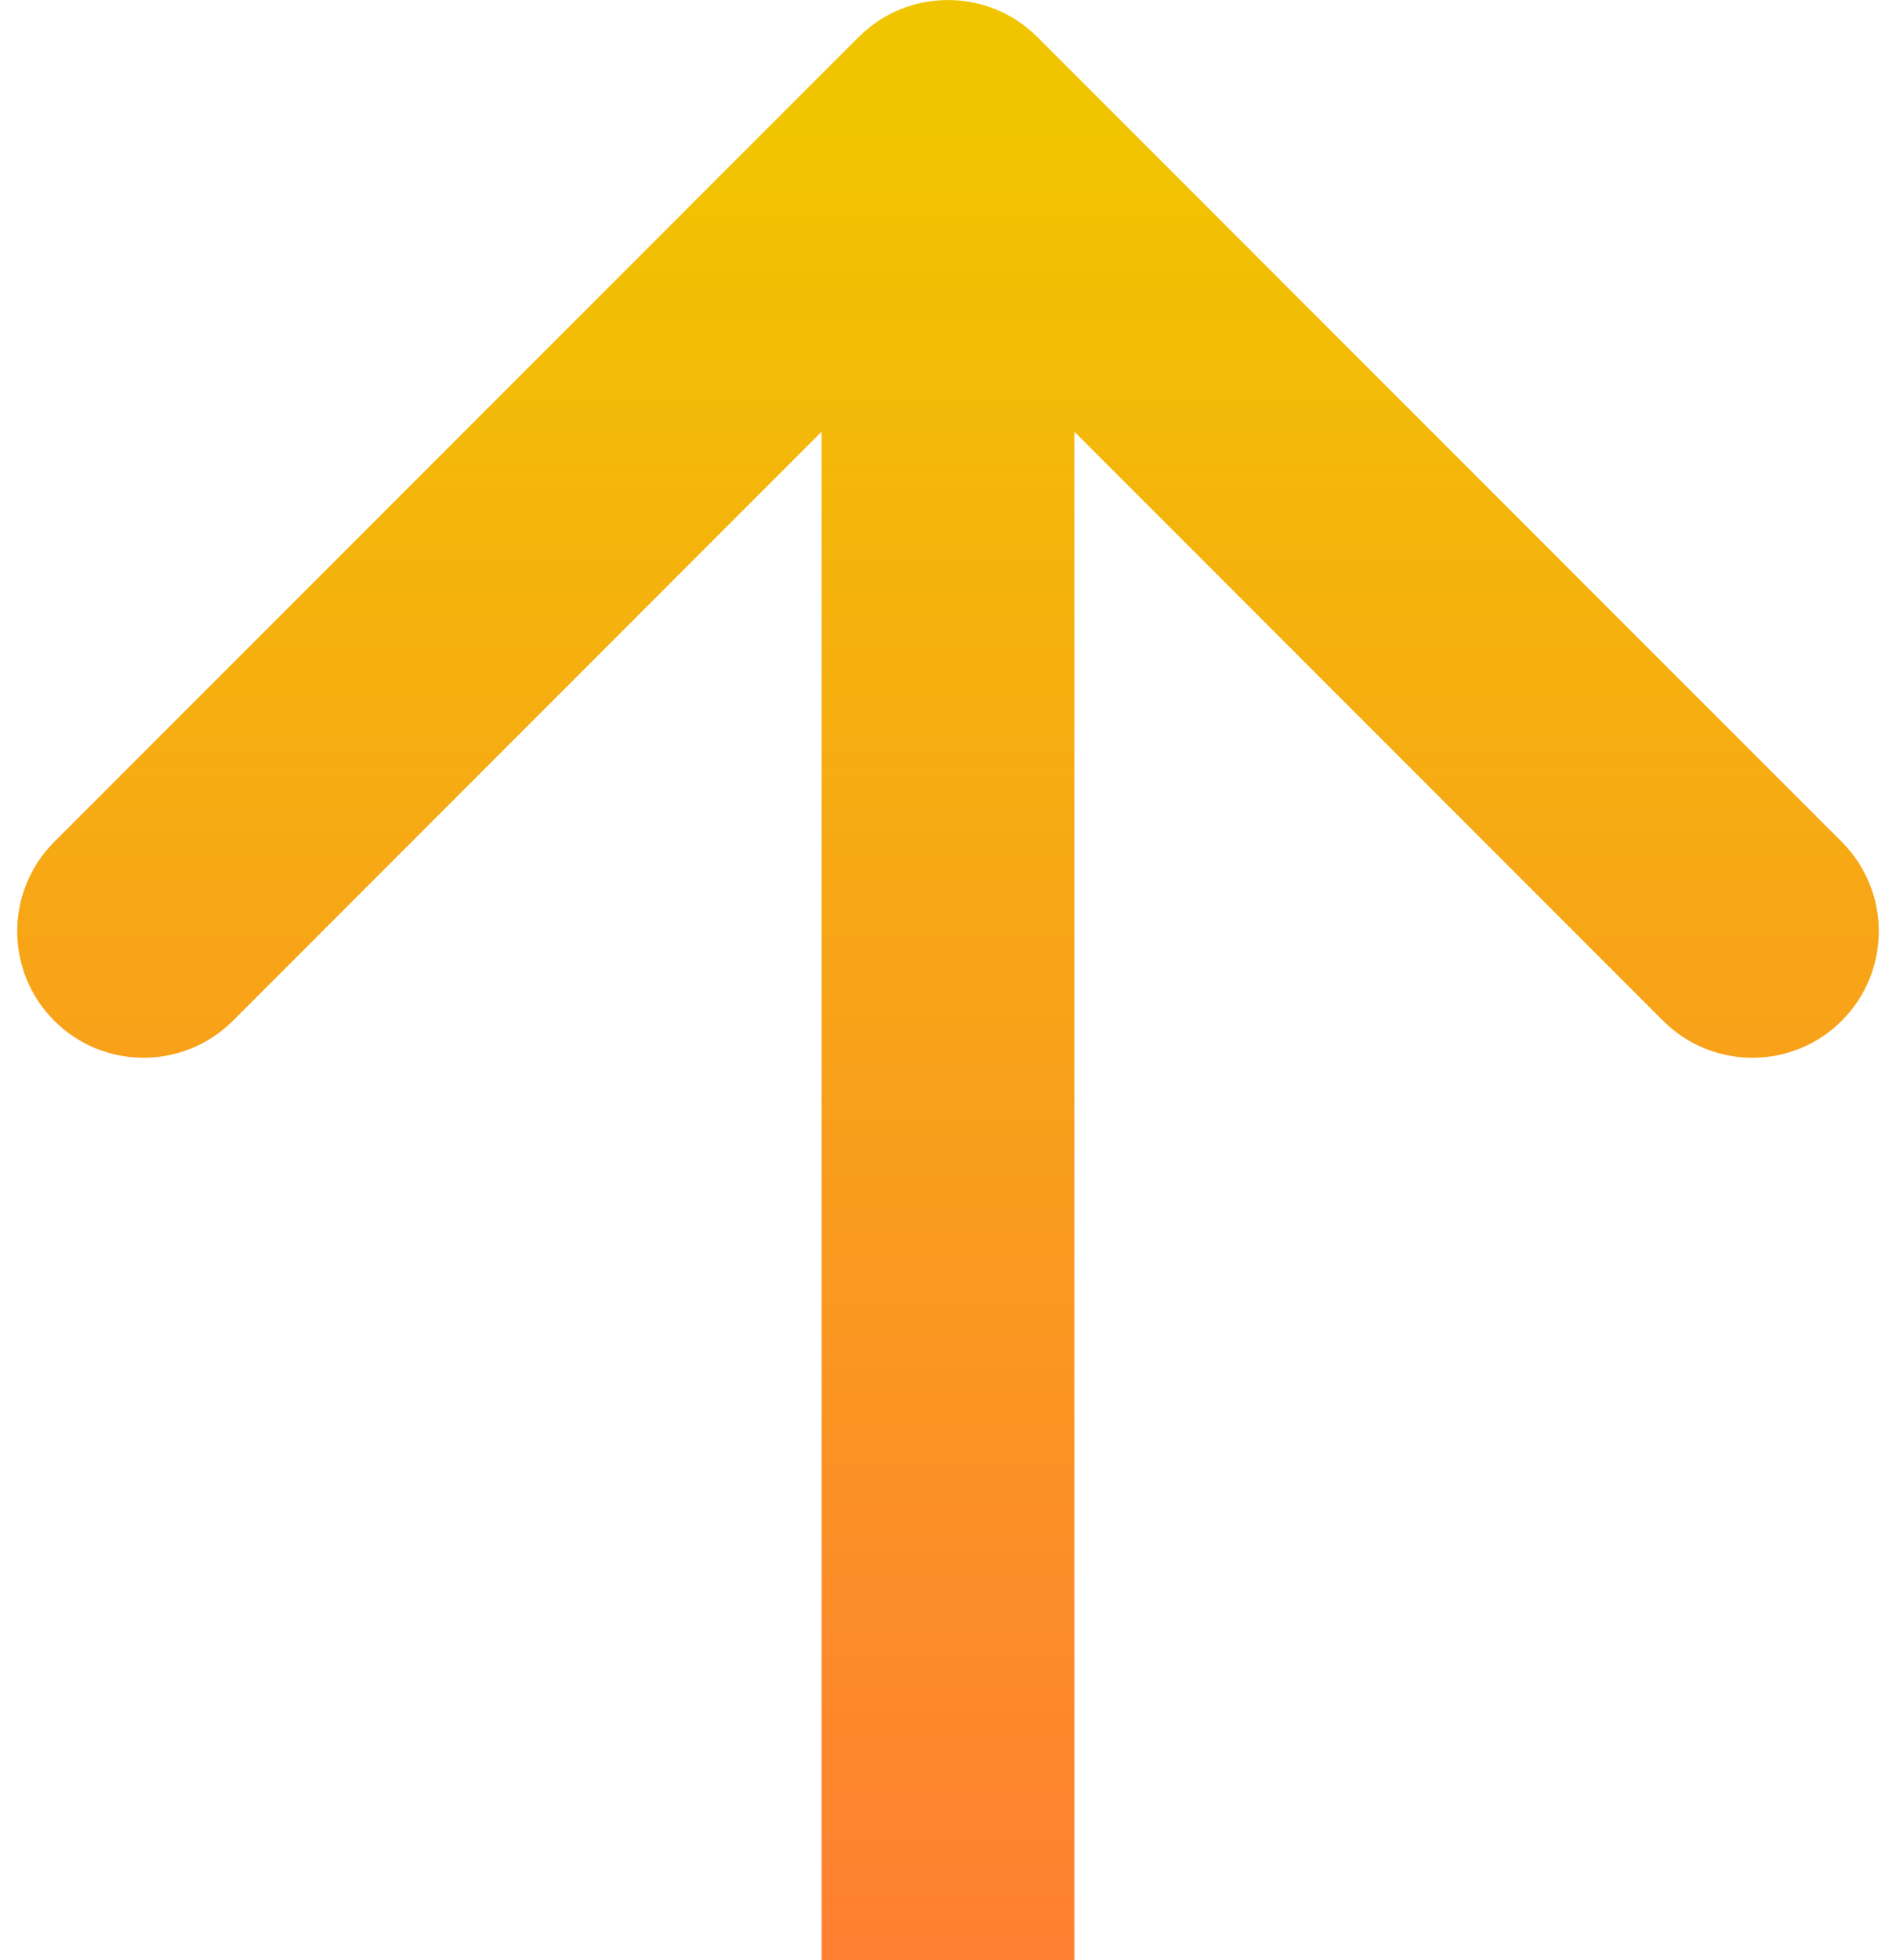 <svg width="30" height="31" viewBox="0 0 30 31" fill="none" xmlns="http://www.w3.org/2000/svg">
<path d="M16.414 0.586C15.633 -0.195 14.367 -0.195 13.586 0.586L0.858 13.314C0.077 14.095 0.077 15.361 0.858 16.142C1.639 16.923 2.905 16.923 3.686 16.142L15 4.828L26.314 16.142C27.095 16.923 28.361 16.923 29.142 16.142C29.923 15.361 29.923 14.095 29.142 13.314L16.414 0.586ZM17 31L17 2L13 2L13 31L17 31Z" fill="url(#paint0_linear_60_28)"/>
<defs>
<linearGradient id="paint0_linear_60_28" x1="15.5" y1="2" x2="15.5" y2="31" gradientUnits="userSpaceOnUse">
<stop stop-color="#F1C400"/>
<stop offset="1" stop-color="#FF7F32"/>
</linearGradient>
</defs>
</svg>
